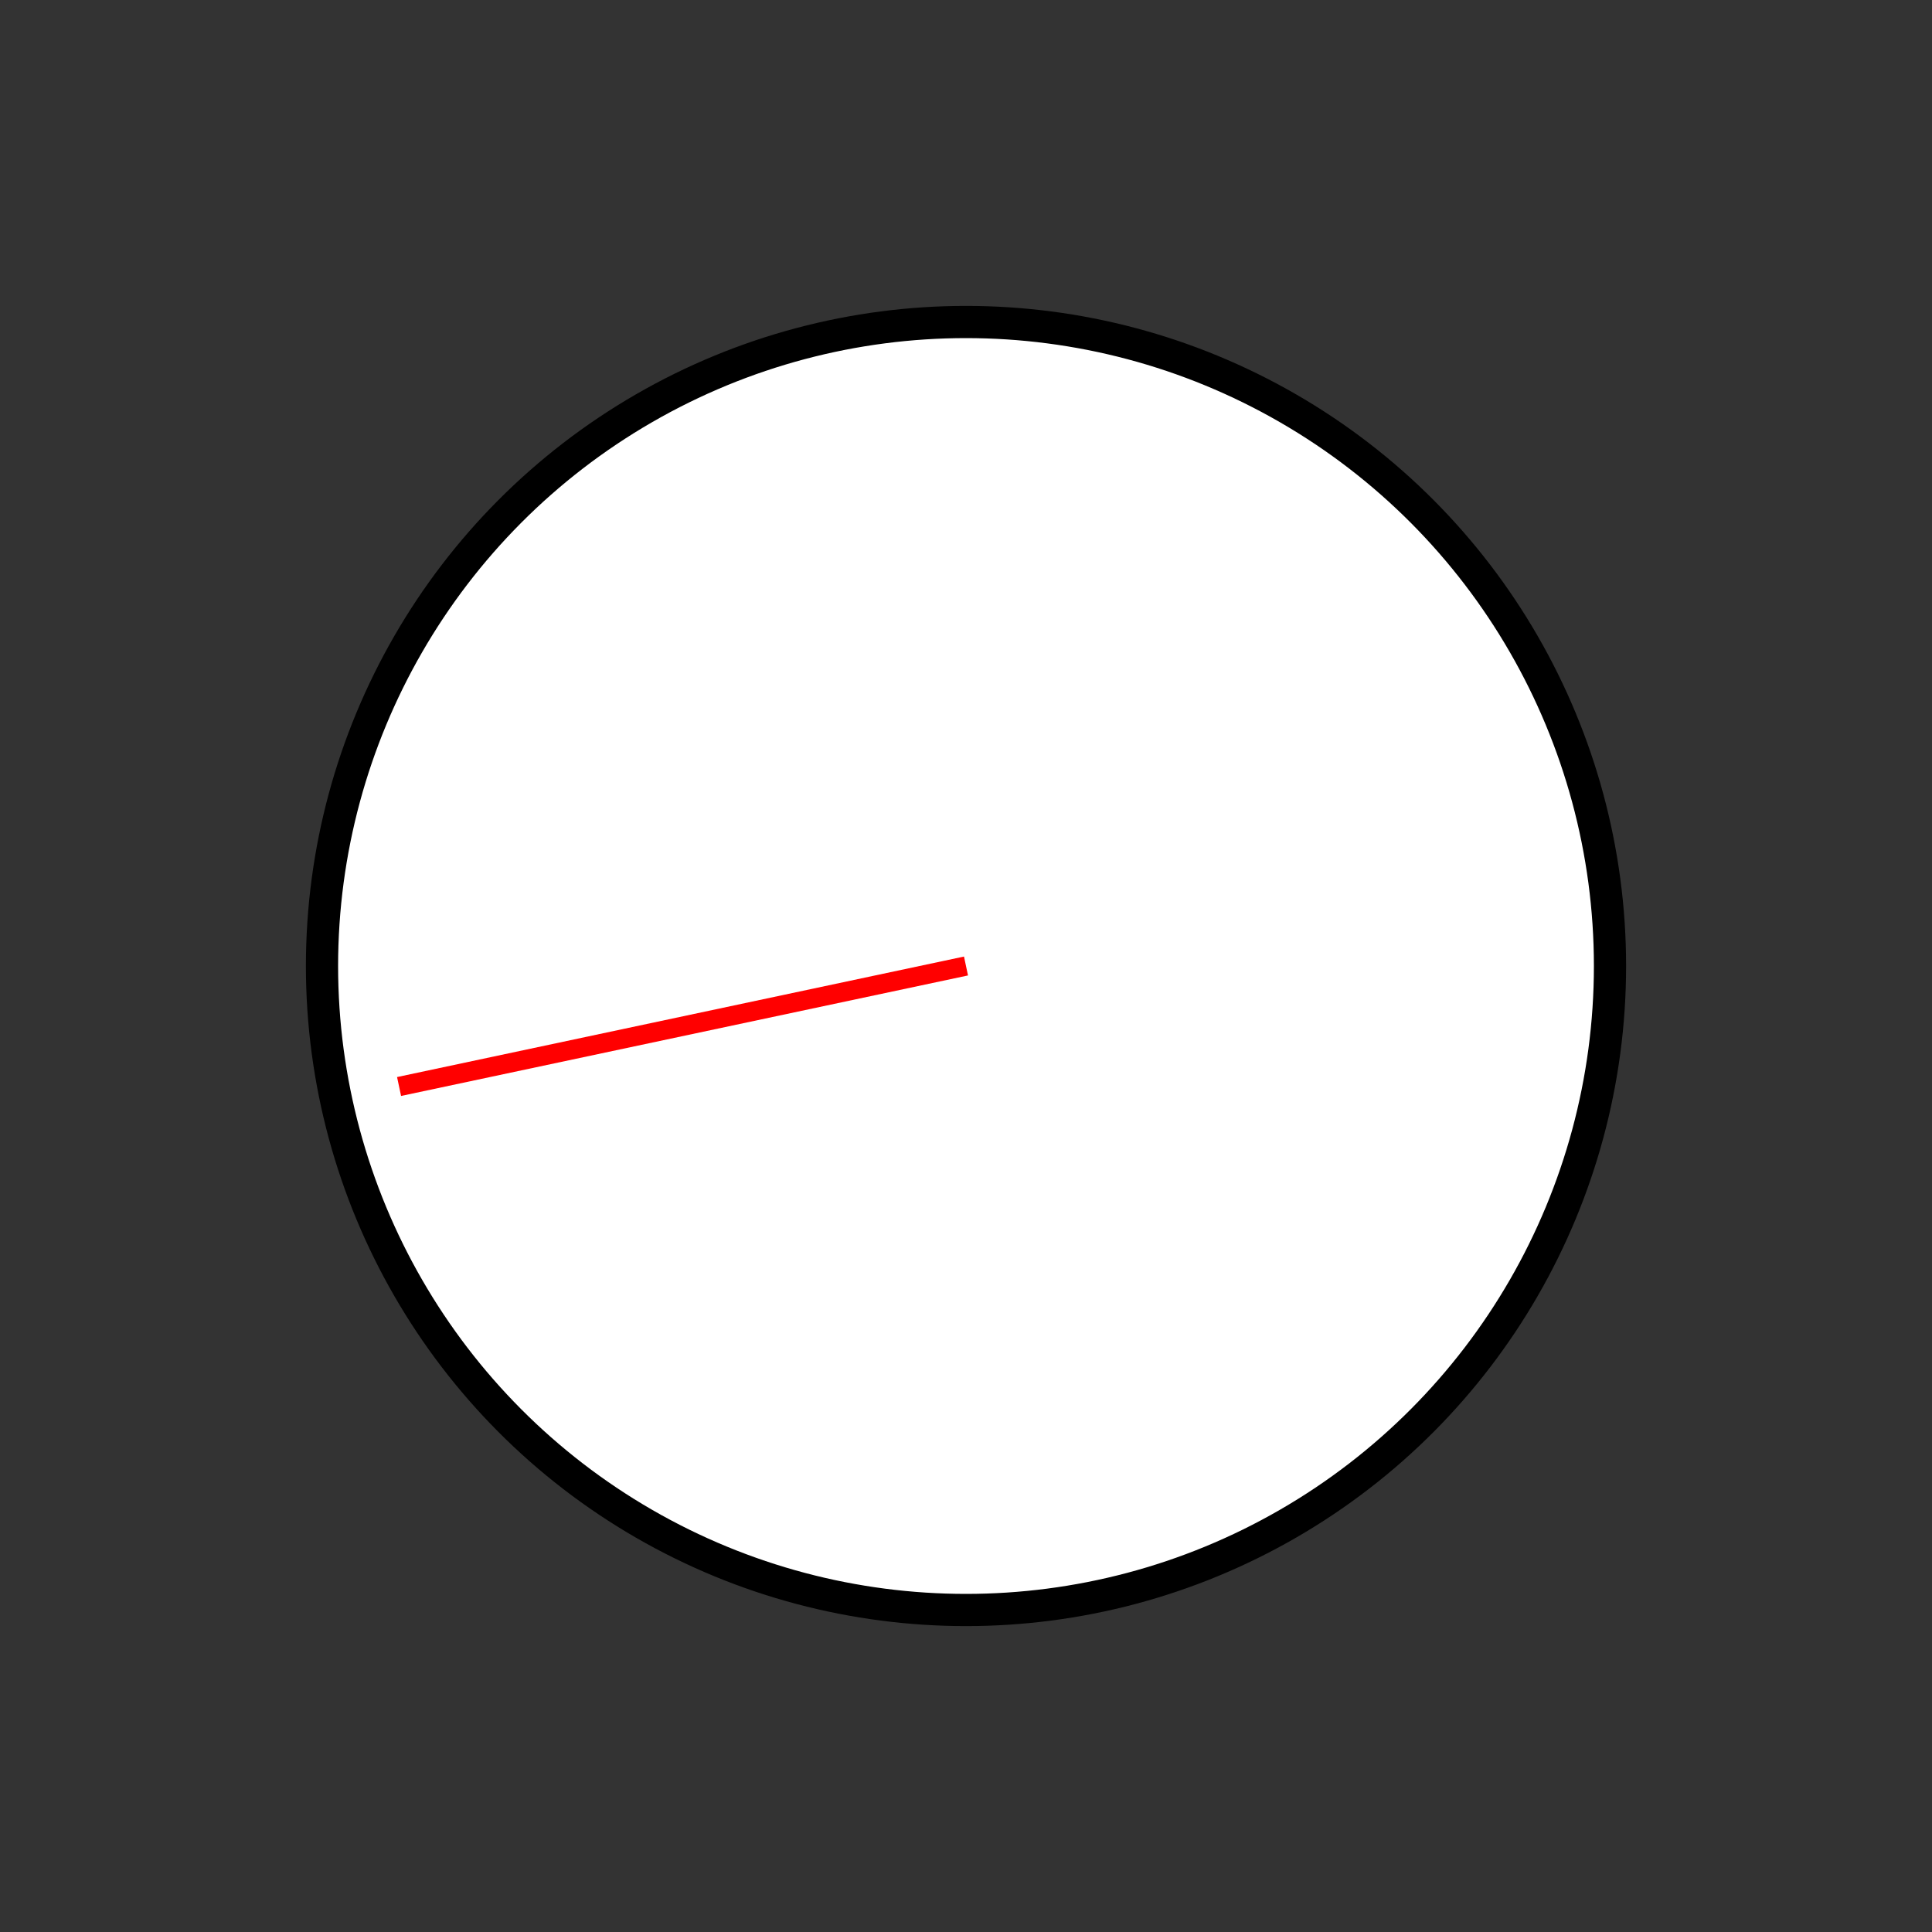 <?xml version="1.0" encoding="UTF-8" standalone="no"?>
<!DOCTYPE svg PUBLIC "-//W3C//DTD SVG 1.1//EN" "http://www.w3.org/Graphics/SVG/1.1/DTD/svg11.dtd">
<svg xmlns="http://www.w3.org/2000/svg"
     width="100%"
     height="100%"
     viewBox="0 0 300 300"
     version="2.0">
    <rect x="0" y="0" width="300" height="300" fill="#333333" stroke="none"/>
    <circle cx="150" cy="150" r="100" style="fill:#fff;stroke:#000;stroke-width:5px;"/>
    <line x1="150" y1="150" x2="61.967" y2="168.712" style="fill:none;stroke:#f00;stroke-width:3px;"/>
</svg>
